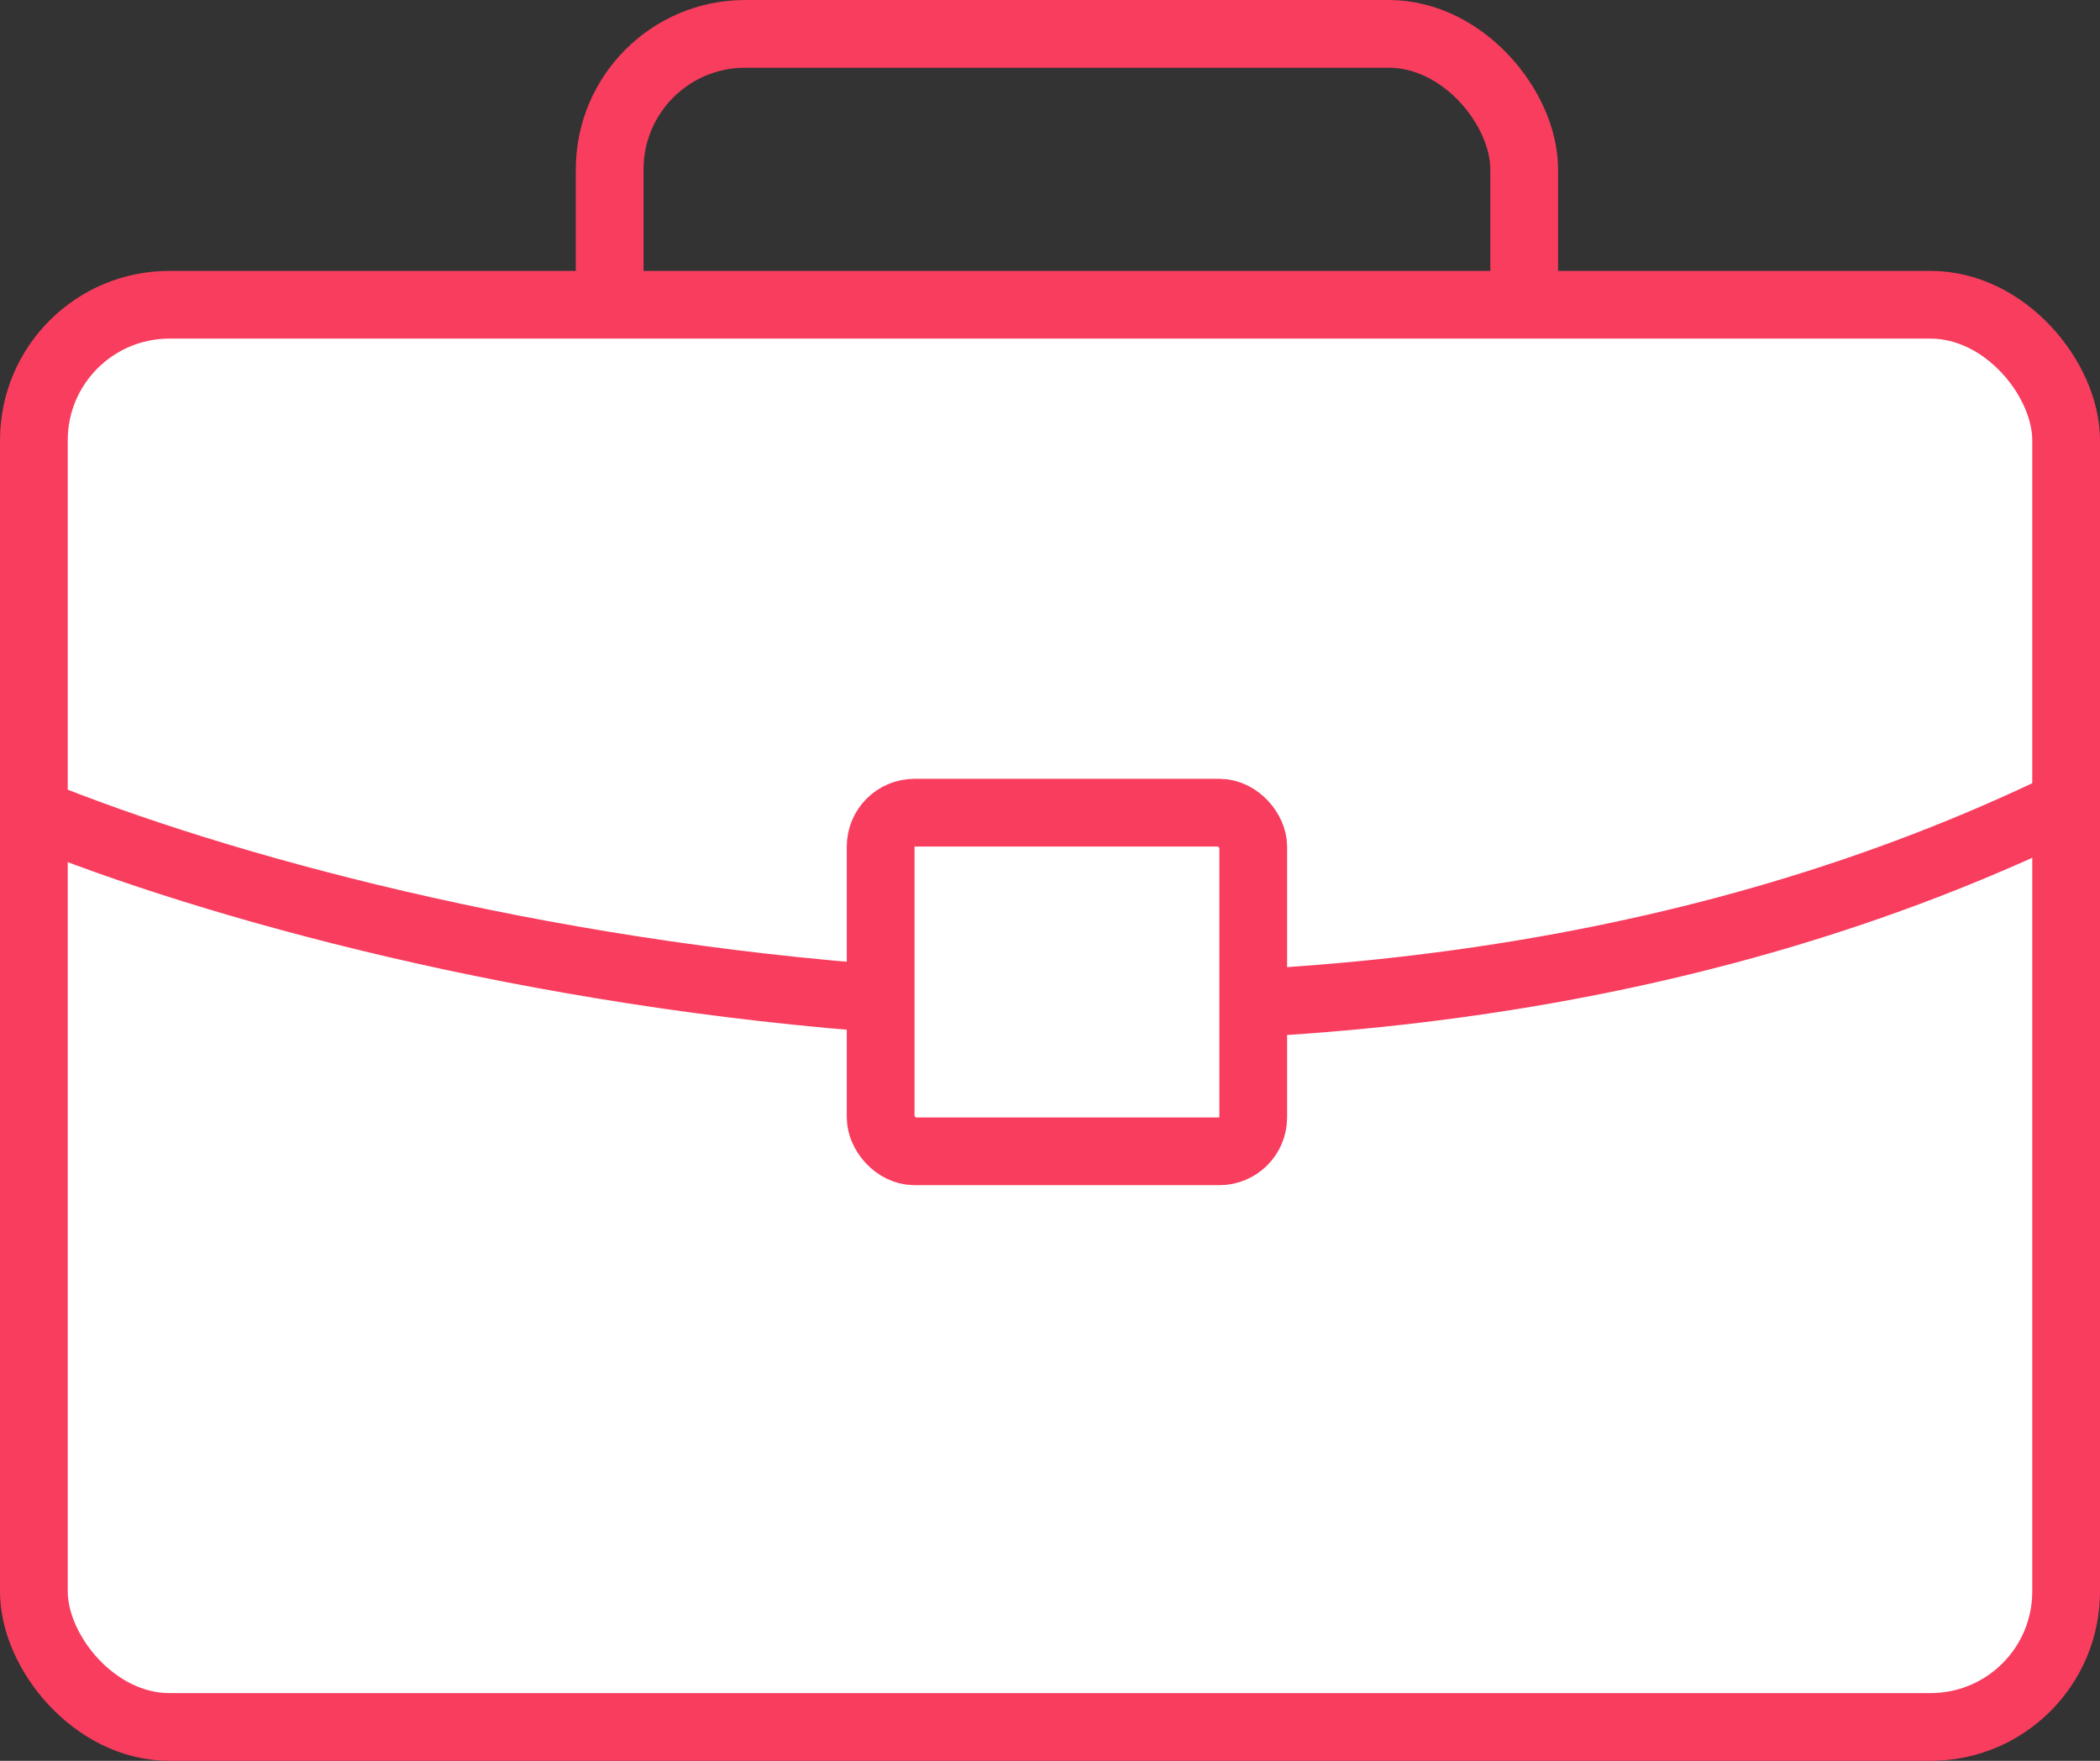 <svg width="62" height="52" viewBox="0 0 62 52" fill="none" xmlns="http://www.w3.org/2000/svg">
<rect x="0" y="0" width="62" height="52" fill="#333333" stroke="none"/>
<rect x="1" y="1" width="27" height="25" rx="4" transform="translate(17)" stroke="#F83D5E" stroke-width="2"/>
<rect x="1" y="1" width="60" height="42" rx="4" transform="translate(0 8)" fill="white" stroke="#F83D5E" stroke-width="2"/>
<path d="M0 0C10.667 4.333 37.5 10.4 59.5 0" transform="translate(1 24)" stroke="#F83D5E" stroke-width="2"/>
<rect x="1" y="1" width="11" height="10" rx="1" transform="translate(25 23)" fill="white" stroke="#F83D5E" stroke-width="2"/>
</svg>
